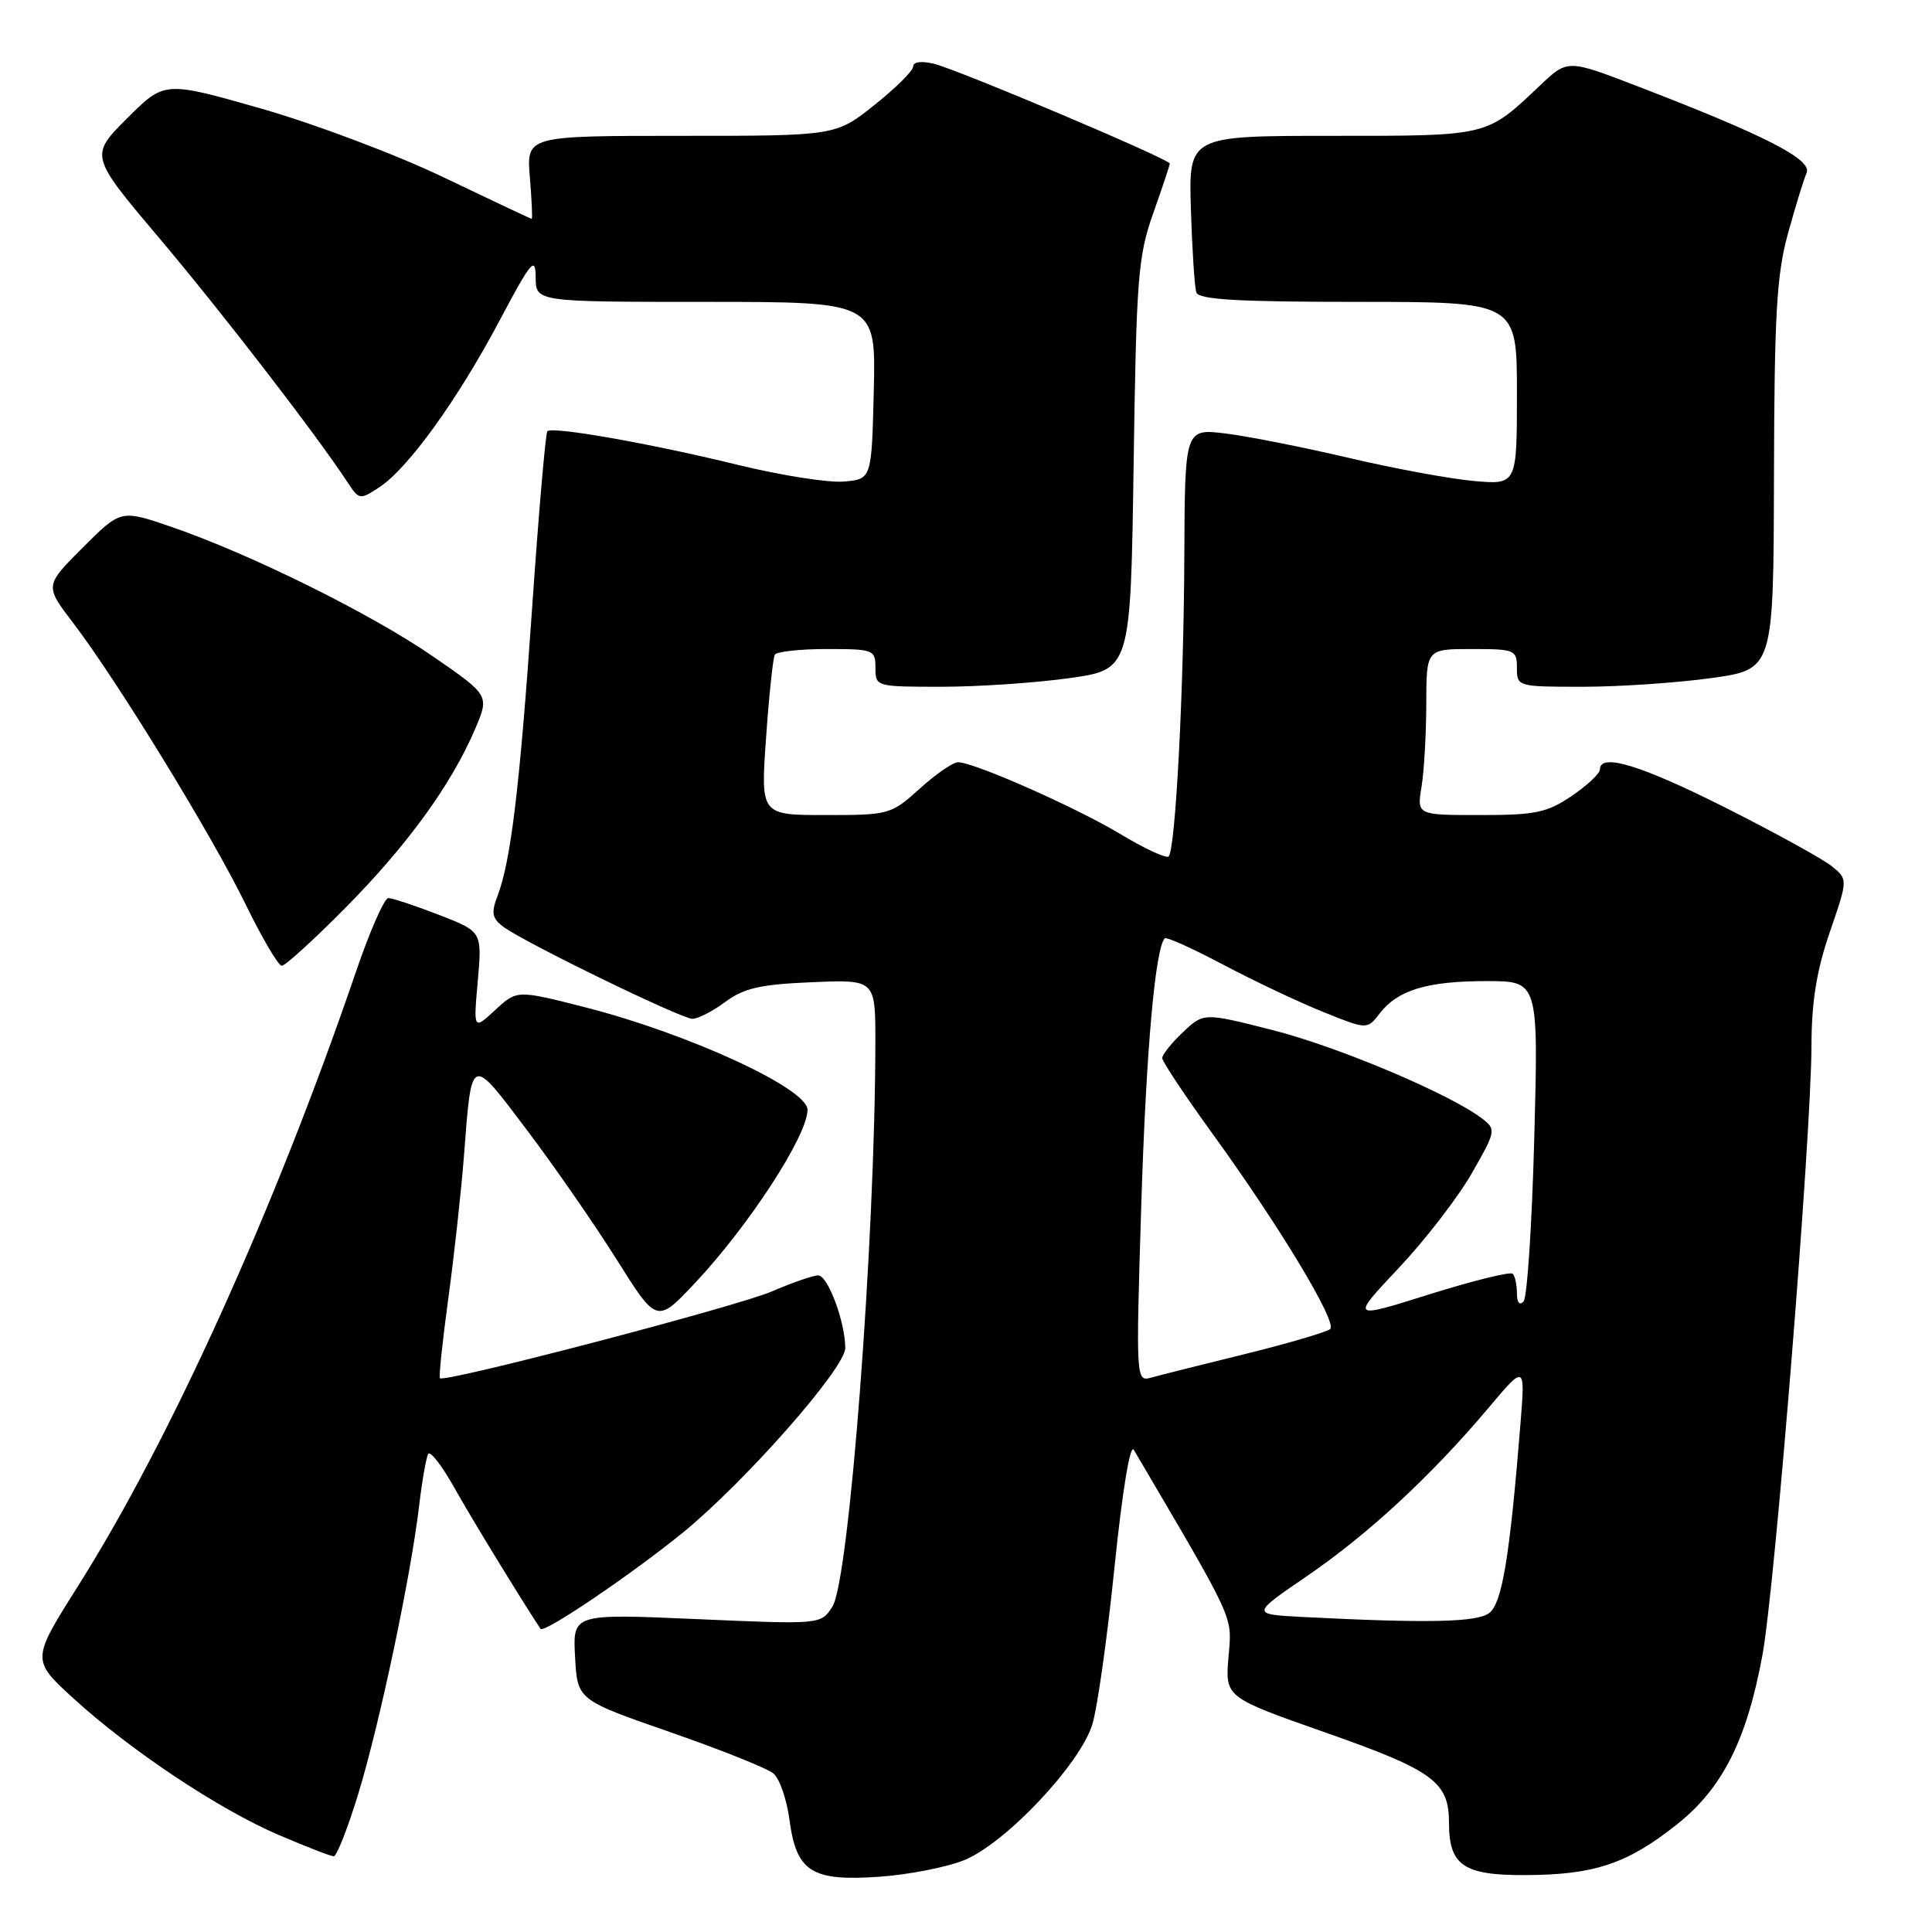 <?xml version="1.0" encoding="UTF-8" standalone="no"?>
<!DOCTYPE svg PUBLIC "-//W3C//DTD SVG 1.1//EN" "http://www.w3.org/Graphics/SVG/1.1/DTD/svg11.dtd" >
<svg xmlns="http://www.w3.org/2000/svg" xmlns:xlink="http://www.w3.org/1999/xlink" version="1.1" viewBox="0 0 256 256">
 <g >
 <path fill="currentColor"
d=" M 127.73 246.49 C 133.18 244.31 143.11 233.80 144.74 228.49 C 145.41 226.32 146.73 216.93 147.68 207.63 C 148.71 197.59 149.75 191.28 150.23 192.10 C 163.86 215.30 163.25 213.96 162.78 219.59 C 162.34 224.90 162.34 224.90 175.72 229.60 C 189.92 234.59 192.00 236.11 192.00 241.53 C 192.00 247.19 193.92 248.50 202.17 248.46 C 211.25 248.42 215.60 246.97 222.12 241.81 C 228.21 237.00 231.44 230.64 233.53 219.32 C 235.19 210.36 239.99 150.72 240.03 138.59 C 240.04 132.70 240.71 128.60 242.46 123.50 C 244.87 116.50 244.87 116.50 242.68 114.75 C 241.48 113.79 235.14 110.30 228.59 107.00 C 217.40 101.37 212.00 99.73 212.00 101.96 C 212.00 102.49 210.32 104.07 208.27 105.46 C 205.00 107.68 203.48 108.00 196.14 108.00 C 187.74 108.00 187.74 108.00 188.36 104.25 C 188.70 102.19 188.98 97.24 188.99 93.25 C 189.00 86.00 189.00 86.00 195.00 86.00 C 200.73 86.00 201.00 86.11 201.00 88.50 C 201.00 90.98 201.08 91.00 209.75 91.00 C 214.56 91.00 222.21 90.48 226.75 89.85 C 235.00 88.70 235.00 88.70 235.06 63.10 C 235.11 41.75 235.41 36.42 236.90 31.00 C 237.88 27.42 239.00 23.79 239.38 22.92 C 240.17 21.15 233.99 17.98 217.11 11.48 C 207.72 7.86 207.72 7.86 204.11 11.28 C 196.88 18.12 197.39 18.00 176.53 18.00 C 157.50 18.00 157.50 18.00 157.80 27.75 C 157.97 33.11 158.29 38.06 158.52 38.75 C 158.84 39.70 164.03 40.00 179.97 40.00 C 201.00 40.00 201.00 40.00 201.00 52.12 C 201.00 64.24 201.00 64.24 195.25 63.73 C 192.09 63.44 184.65 62.07 178.72 60.67 C 172.79 59.28 165.48 57.83 162.47 57.45 C 157.00 56.77 157.00 56.77 156.93 73.63 C 156.86 91.58 155.76 112.57 154.85 113.48 C 154.55 113.79 151.70 112.47 148.53 110.56 C 142.60 106.99 129.07 101.00 126.94 101.00 C 126.28 101.00 124.00 102.57 121.87 104.50 C 118.07 107.93 117.82 108.00 109.39 108.00 C 100.78 108.00 100.78 108.00 101.51 97.75 C 101.90 92.11 102.43 87.16 102.67 86.75 C 102.92 86.34 106.02 86.00 109.56 86.00 C 115.76 86.00 116.00 86.09 116.00 88.50 C 116.00 90.98 116.08 91.00 124.75 91.00 C 129.56 91.00 137.17 90.49 141.66 89.86 C 149.81 88.72 149.81 88.72 150.21 61.61 C 150.57 36.83 150.79 33.97 152.80 28.28 C 154.01 24.86 155.00 21.89 155.00 21.67 C 155.00 21.09 126.96 9.23 123.75 8.45 C 122.11 8.05 121.00 8.19 121.00 8.81 C 121.00 9.37 118.69 11.67 115.87 13.91 C 110.74 18.00 110.74 18.00 90.25 18.00 C 69.75 18.00 69.75 18.00 70.21 23.50 C 70.46 26.53 70.57 29.00 70.46 29.00 C 70.34 29.00 65.13 26.54 58.87 23.54 C 52.60 20.52 41.73 16.43 34.65 14.40 C 21.80 10.73 21.80 10.73 16.84 15.68 C 11.89 20.64 11.89 20.64 21.12 31.57 C 29.45 41.43 42.02 57.74 46.06 63.92 C 47.57 66.23 47.68 66.25 50.24 64.58 C 54.05 62.09 60.60 53.02 66.14 42.58 C 70.40 34.55 70.96 33.88 70.98 36.75 C 71.00 40.00 71.00 40.00 93.53 40.00 C 116.06 40.00 116.06 40.00 115.78 51.75 C 115.50 63.50 115.50 63.50 111.78 63.81 C 109.73 63.98 103.43 62.98 97.78 61.60 C 86.27 58.78 73.19 56.47 72.53 57.14 C 72.29 57.38 71.38 67.91 70.51 80.54 C 68.86 104.39 67.70 114.02 65.93 118.70 C 65.06 120.96 65.20 121.68 66.69 122.80 C 69.46 124.87 90.27 135.00 91.76 135.00 C 92.49 135.00 94.45 133.99 96.12 132.75 C 98.58 130.93 100.78 130.43 107.58 130.15 C 116.00 129.79 116.00 129.79 115.99 138.15 C 115.96 164.28 112.53 209.40 110.30 212.88 C 108.78 215.26 108.78 215.26 92.34 214.54 C 75.89 213.82 75.89 213.82 76.20 219.53 C 76.50 225.24 76.50 225.24 88.75 229.50 C 95.49 231.84 101.67 234.31 102.48 234.99 C 103.29 235.66 104.25 238.43 104.61 241.14 C 105.53 248.03 107.54 249.30 116.50 248.68 C 120.35 248.41 125.40 247.43 127.73 246.49 Z  M 47.50 237.60 C 50.33 228.33 54.44 208.83 55.54 199.50 C 55.93 196.20 56.47 193.12 56.74 192.66 C 57.01 192.20 58.57 194.22 60.22 197.16 C 62.50 201.23 68.67 211.33 71.62 215.83 C 72.04 216.49 83.60 208.67 90.42 203.13 C 98.69 196.40 112.00 181.29 112.00 178.63 C 112.00 175.18 109.70 169.00 108.42 169.00 C 107.73 169.00 104.99 169.95 102.33 171.10 C 97.79 173.08 58.92 183.25 58.29 182.62 C 58.13 182.47 58.64 177.65 59.42 171.92 C 60.20 166.19 61.13 157.68 61.49 153.00 C 62.51 139.71 62.32 139.79 69.80 149.71 C 73.45 154.54 78.83 162.30 81.74 166.94 C 87.04 175.38 87.04 175.38 92.14 169.95 C 99.29 162.33 107.00 150.46 107.00 147.05 C 107.00 144.23 91.24 136.97 77.50 133.46 C 68.50 131.17 68.50 131.17 65.62 133.83 C 62.73 136.50 62.73 136.50 63.31 129.97 C 63.88 123.44 63.88 123.44 58.15 121.22 C 55.00 120.00 51.99 119.00 51.46 119.00 C 50.93 119.00 49.00 123.39 47.17 128.75 C 36.44 160.15 22.57 190.80 10.30 210.22 C 4.16 219.95 4.16 219.95 9.76 225.07 C 17.32 231.97 29.09 239.80 37.00 243.17 C 40.57 244.70 43.82 245.96 44.22 245.97 C 44.61 245.99 46.09 242.22 47.50 237.60 Z  M 45.83 120.23 C 54.00 111.96 59.80 103.97 62.93 96.65 C 64.86 92.15 64.86 92.15 57.42 87.01 C 49.27 81.38 33.31 73.47 22.76 69.83 C 16.01 67.51 16.01 67.51 10.97 72.56 C 5.92 77.61 5.92 77.61 9.70 82.55 C 15.49 90.13 28.03 110.59 32.50 119.74 C 34.70 124.25 36.87 127.95 37.33 127.97 C 37.78 127.99 41.61 124.50 45.83 120.23 Z  M 172.64 214.26 C 165.78 213.90 165.78 213.90 173.14 208.87 C 181.26 203.32 189.61 195.59 197.16 186.64 C 202.10 180.77 202.10 180.77 201.47 188.64 C 200.05 206.33 199.03 212.48 197.31 213.75 C 195.66 214.97 189.14 215.10 172.64 214.26 Z  M 151.22 159.80 C 151.85 139.45 153.07 125.60 154.34 124.33 C 154.55 124.11 158.05 125.69 162.11 127.84 C 166.18 129.99 172.12 132.80 175.33 134.09 C 181.16 136.44 181.16 136.44 182.83 134.27 C 185.21 131.18 189.13 130.00 196.99 130.00 C 203.85 130.00 203.85 130.00 203.30 150.75 C 203.00 162.16 202.36 171.93 201.88 172.45 C 201.35 173.02 201.00 172.59 201.00 171.37 C 201.00 170.25 200.75 169.08 200.44 168.78 C 200.14 168.47 195.18 169.70 189.42 171.50 C 178.96 174.79 178.96 174.79 185.32 168.04 C 188.82 164.33 193.17 158.69 195.00 155.50 C 198.22 149.88 198.26 149.66 196.41 148.23 C 192.22 145.00 177.38 138.72 168.69 136.51 C 159.50 134.17 159.50 134.17 156.75 136.77 C 155.24 138.20 154.00 139.74 154.00 140.20 C 154.00 140.65 157.01 145.18 160.69 150.26 C 169.58 162.53 177.21 175.20 176.26 176.10 C 175.84 176.49 170.78 177.98 165.00 179.41 C 159.22 180.83 153.60 182.24 152.50 182.55 C 150.53 183.10 150.51 182.79 151.22 159.80 Z "/>
</g>
</svg>